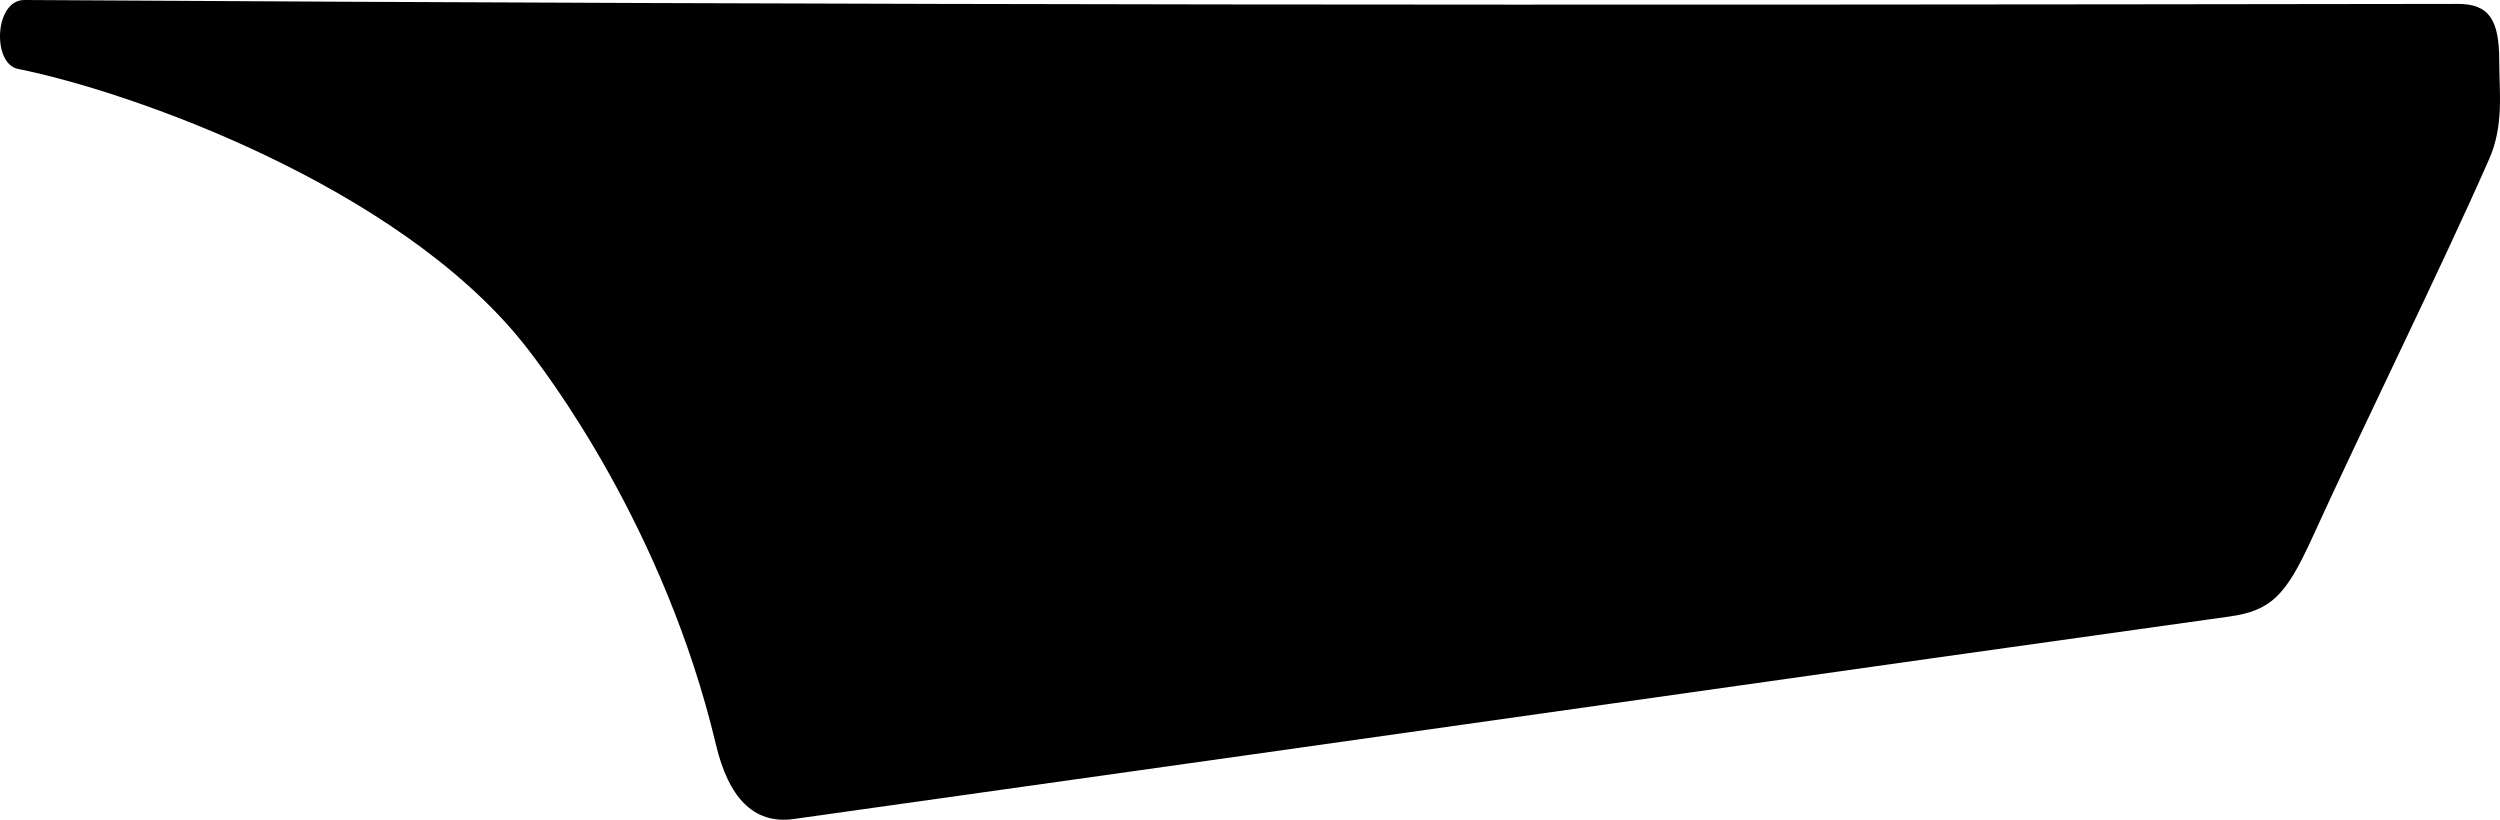<?xml version="1.0" encoding="utf-8"?>
<!-- Generator: Adobe Illustrator 16.0.0, SVG Export Plug-In . SVG Version: 6.00 Build 0)  -->
<!DOCTYPE svg PUBLIC "-//W3C//DTD SVG 1.1//EN" "http://www.w3.org/Graphics/SVG/1.1/DTD/svg11.dtd">
<svg version="1.1" id="Layer_1" xmlns="http://www.w3.org/2000/svg" xmlns:xlink="http://www.w3.org/1999/xlink" x="0px" y="0px"
	 width="924.623px" height="303.18px" viewBox="0 0 924.623 303.18" enable-background="new 0 0 924.623 303.18"
	 xml:space="preserve">
<path d="M909.014,1.44C564.35,1.944,333.951,1.944,9.015,0C-2.075-0.072-3.01,23.543,6.639,25.488
	c42.048,8.426,140.109,43.2,186.693,101.232c8.643,10.8,52.347,68.186,71.496,148.821c4.536,19.01,13.608,29.521,28.8,27.358
	c249.628-35.062,383.045-54.217,530.931-74.881c15.479-2.16,20.88-7.992,30.238-28.296c20.157-44.208,47.521-99.358,65.733-140.688
	c5.617-12.672,3.815-24.912,3.815-36.434C924.35,7.2,920.534,1.44,909.014,1.44z"/>
</svg>
